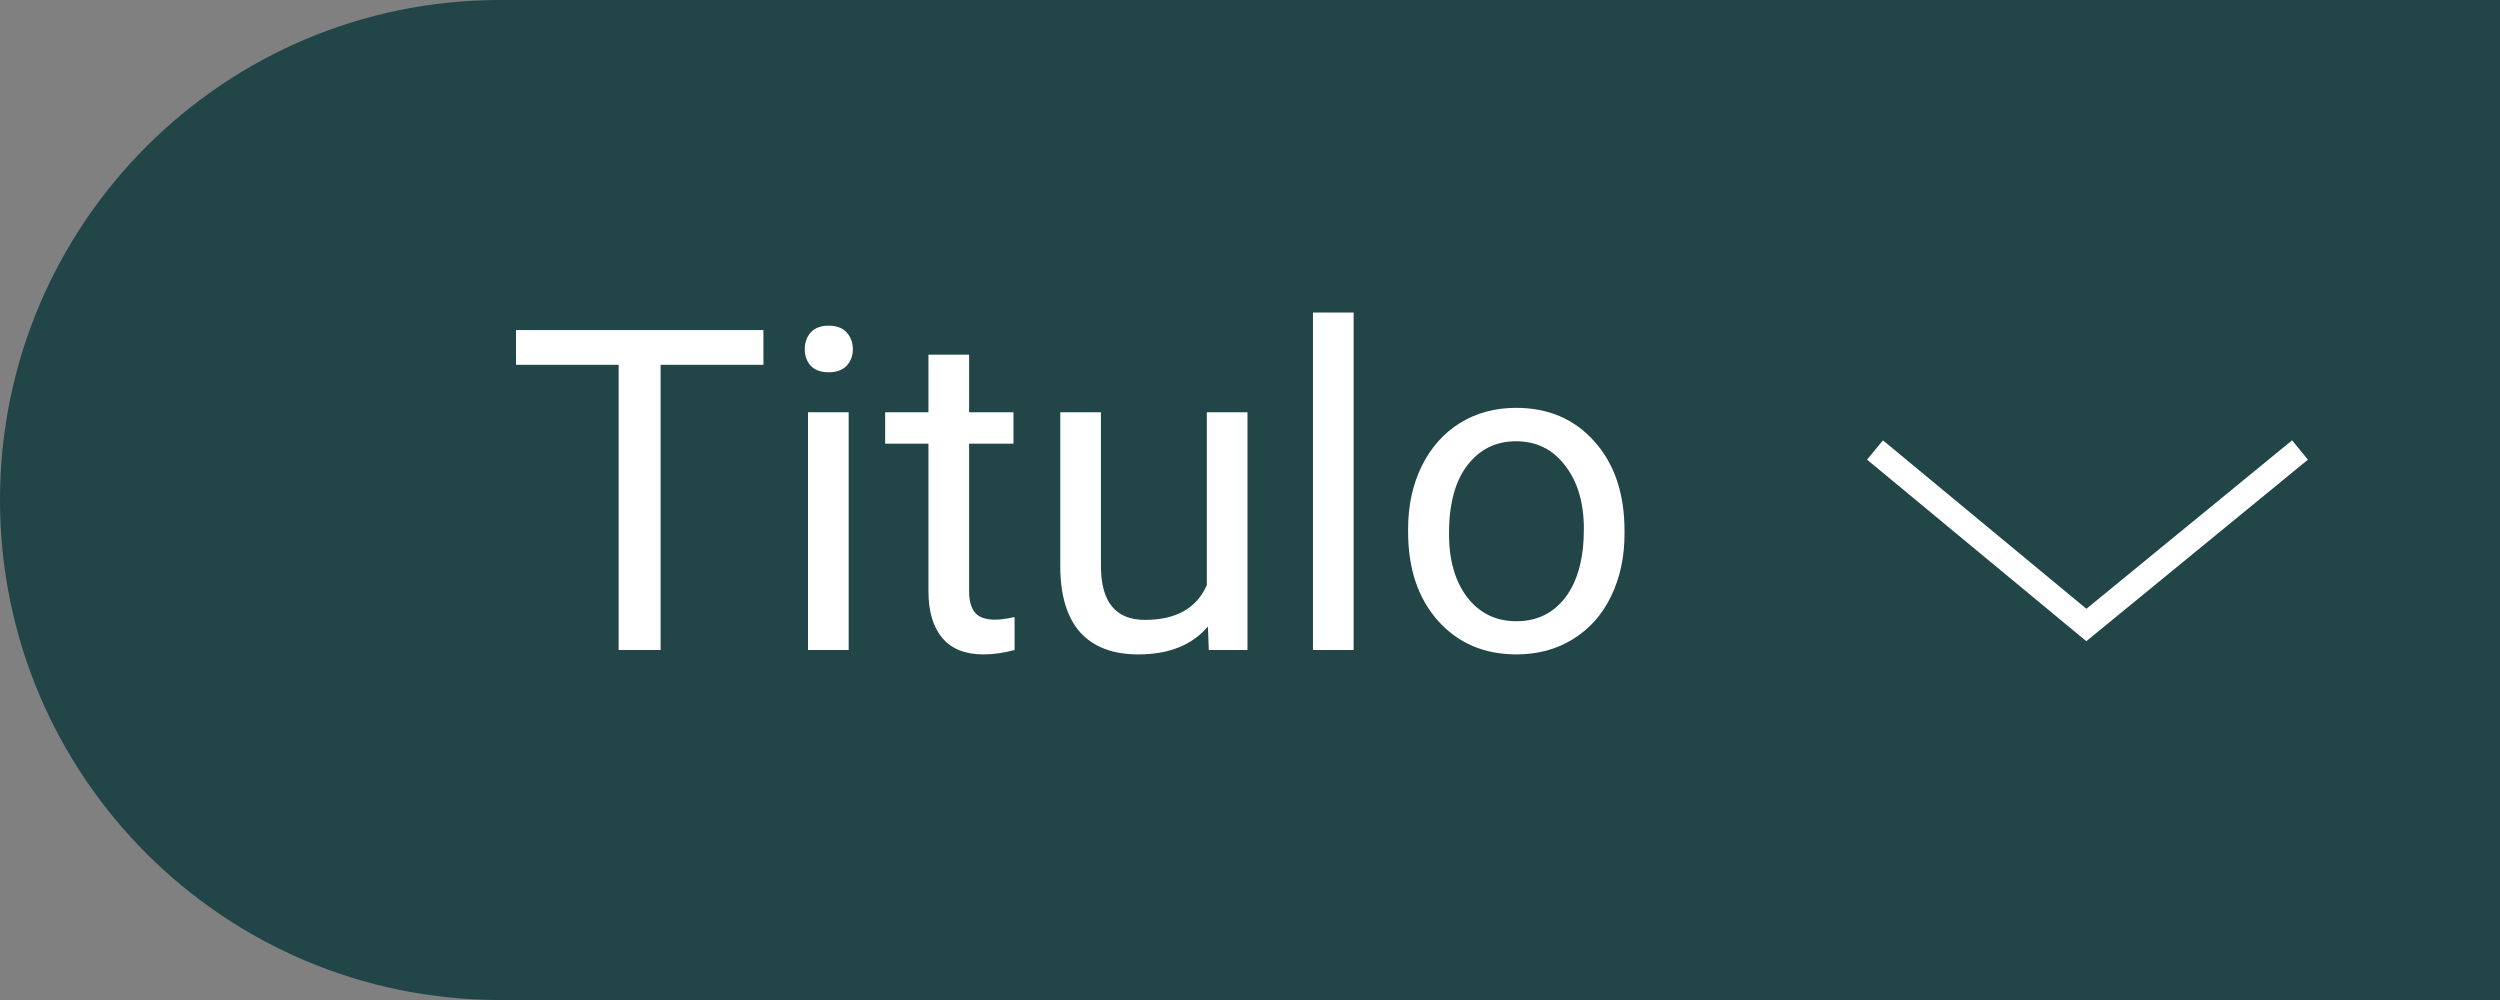 <svg width="100" height="40" viewBox="0 0 100 40" fill="none" xmlns="http://www.w3.org/2000/svg">
<rect x="0" y="0" width="100" height="40" fill="#808080" stroke="none"/>
<path d="M0 20C0 8.954 8.954 0 20 0H100V40H20C8.954 40 0 31.046 0 20Z" fill="#224648"/>
<path d="M30.537 14.592H26.424V26H24.745V14.592H20.641V13.203H30.537V14.592ZM33.947 26H32.321V16.49H33.947V26ZM32.19 13.968C32.19 13.704 32.269 13.481 32.427 13.3C32.591 13.118 32.831 13.027 33.148 13.027C33.464 13.027 33.704 13.118 33.868 13.3C34.032 13.481 34.114 13.704 34.114 13.968C34.114 14.231 34.032 14.451 33.868 14.627C33.704 14.803 33.464 14.891 33.148 14.891C32.831 14.891 32.591 14.803 32.427 14.627C32.269 14.451 32.19 14.231 32.19 13.968ZM38.764 14.188V16.49H40.539V17.747H38.764V23.645C38.764 24.025 38.843 24.312 39.001 24.506C39.159 24.693 39.429 24.787 39.81 24.787C39.997 24.787 40.255 24.752 40.583 24.682V26C40.155 26.117 39.739 26.176 39.335 26.176C38.608 26.176 38.06 25.956 37.691 25.517C37.322 25.077 37.138 24.453 37.138 23.645V17.747H35.406V16.49H37.138V14.188H38.764ZM48.317 25.06C47.685 25.804 46.756 26.176 45.531 26.176C44.518 26.176 43.744 25.883 43.211 25.297C42.684 24.705 42.417 23.832 42.411 22.678V16.49H44.037V22.634C44.037 24.075 44.623 24.796 45.795 24.796C47.037 24.796 47.863 24.333 48.273 23.407V16.49H49.899V26H48.352L48.317 25.06ZM54.145 26H52.519V12.5H54.145V26ZM56.324 21.157C56.324 20.226 56.506 19.388 56.869 18.644C57.238 17.899 57.748 17.325 58.398 16.921C59.055 16.517 59.802 16.314 60.64 16.314C61.935 16.314 62.98 16.763 63.777 17.659C64.58 18.556 64.981 19.748 64.981 21.236V21.351C64.981 22.276 64.803 23.108 64.445 23.847C64.094 24.579 63.587 25.15 62.925 25.561C62.269 25.971 61.513 26.176 60.657 26.176C59.368 26.176 58.322 25.727 57.52 24.831C56.723 23.935 56.324 22.748 56.324 21.271V21.157ZM57.959 21.351C57.959 22.405 58.202 23.252 58.688 23.891C59.181 24.529 59.837 24.849 60.657 24.849C61.483 24.849 62.14 24.526 62.626 23.882C63.112 23.231 63.355 22.323 63.355 21.157C63.355 20.114 63.106 19.27 62.608 18.626C62.116 17.976 61.46 17.65 60.64 17.65C59.837 17.65 59.19 17.97 58.697 18.608C58.205 19.247 57.959 20.161 57.959 21.351Z" fill="white"/>
<path d="M75 18L83.454 25L87.727 21.5L92 18" stroke="white"/>
</svg>
